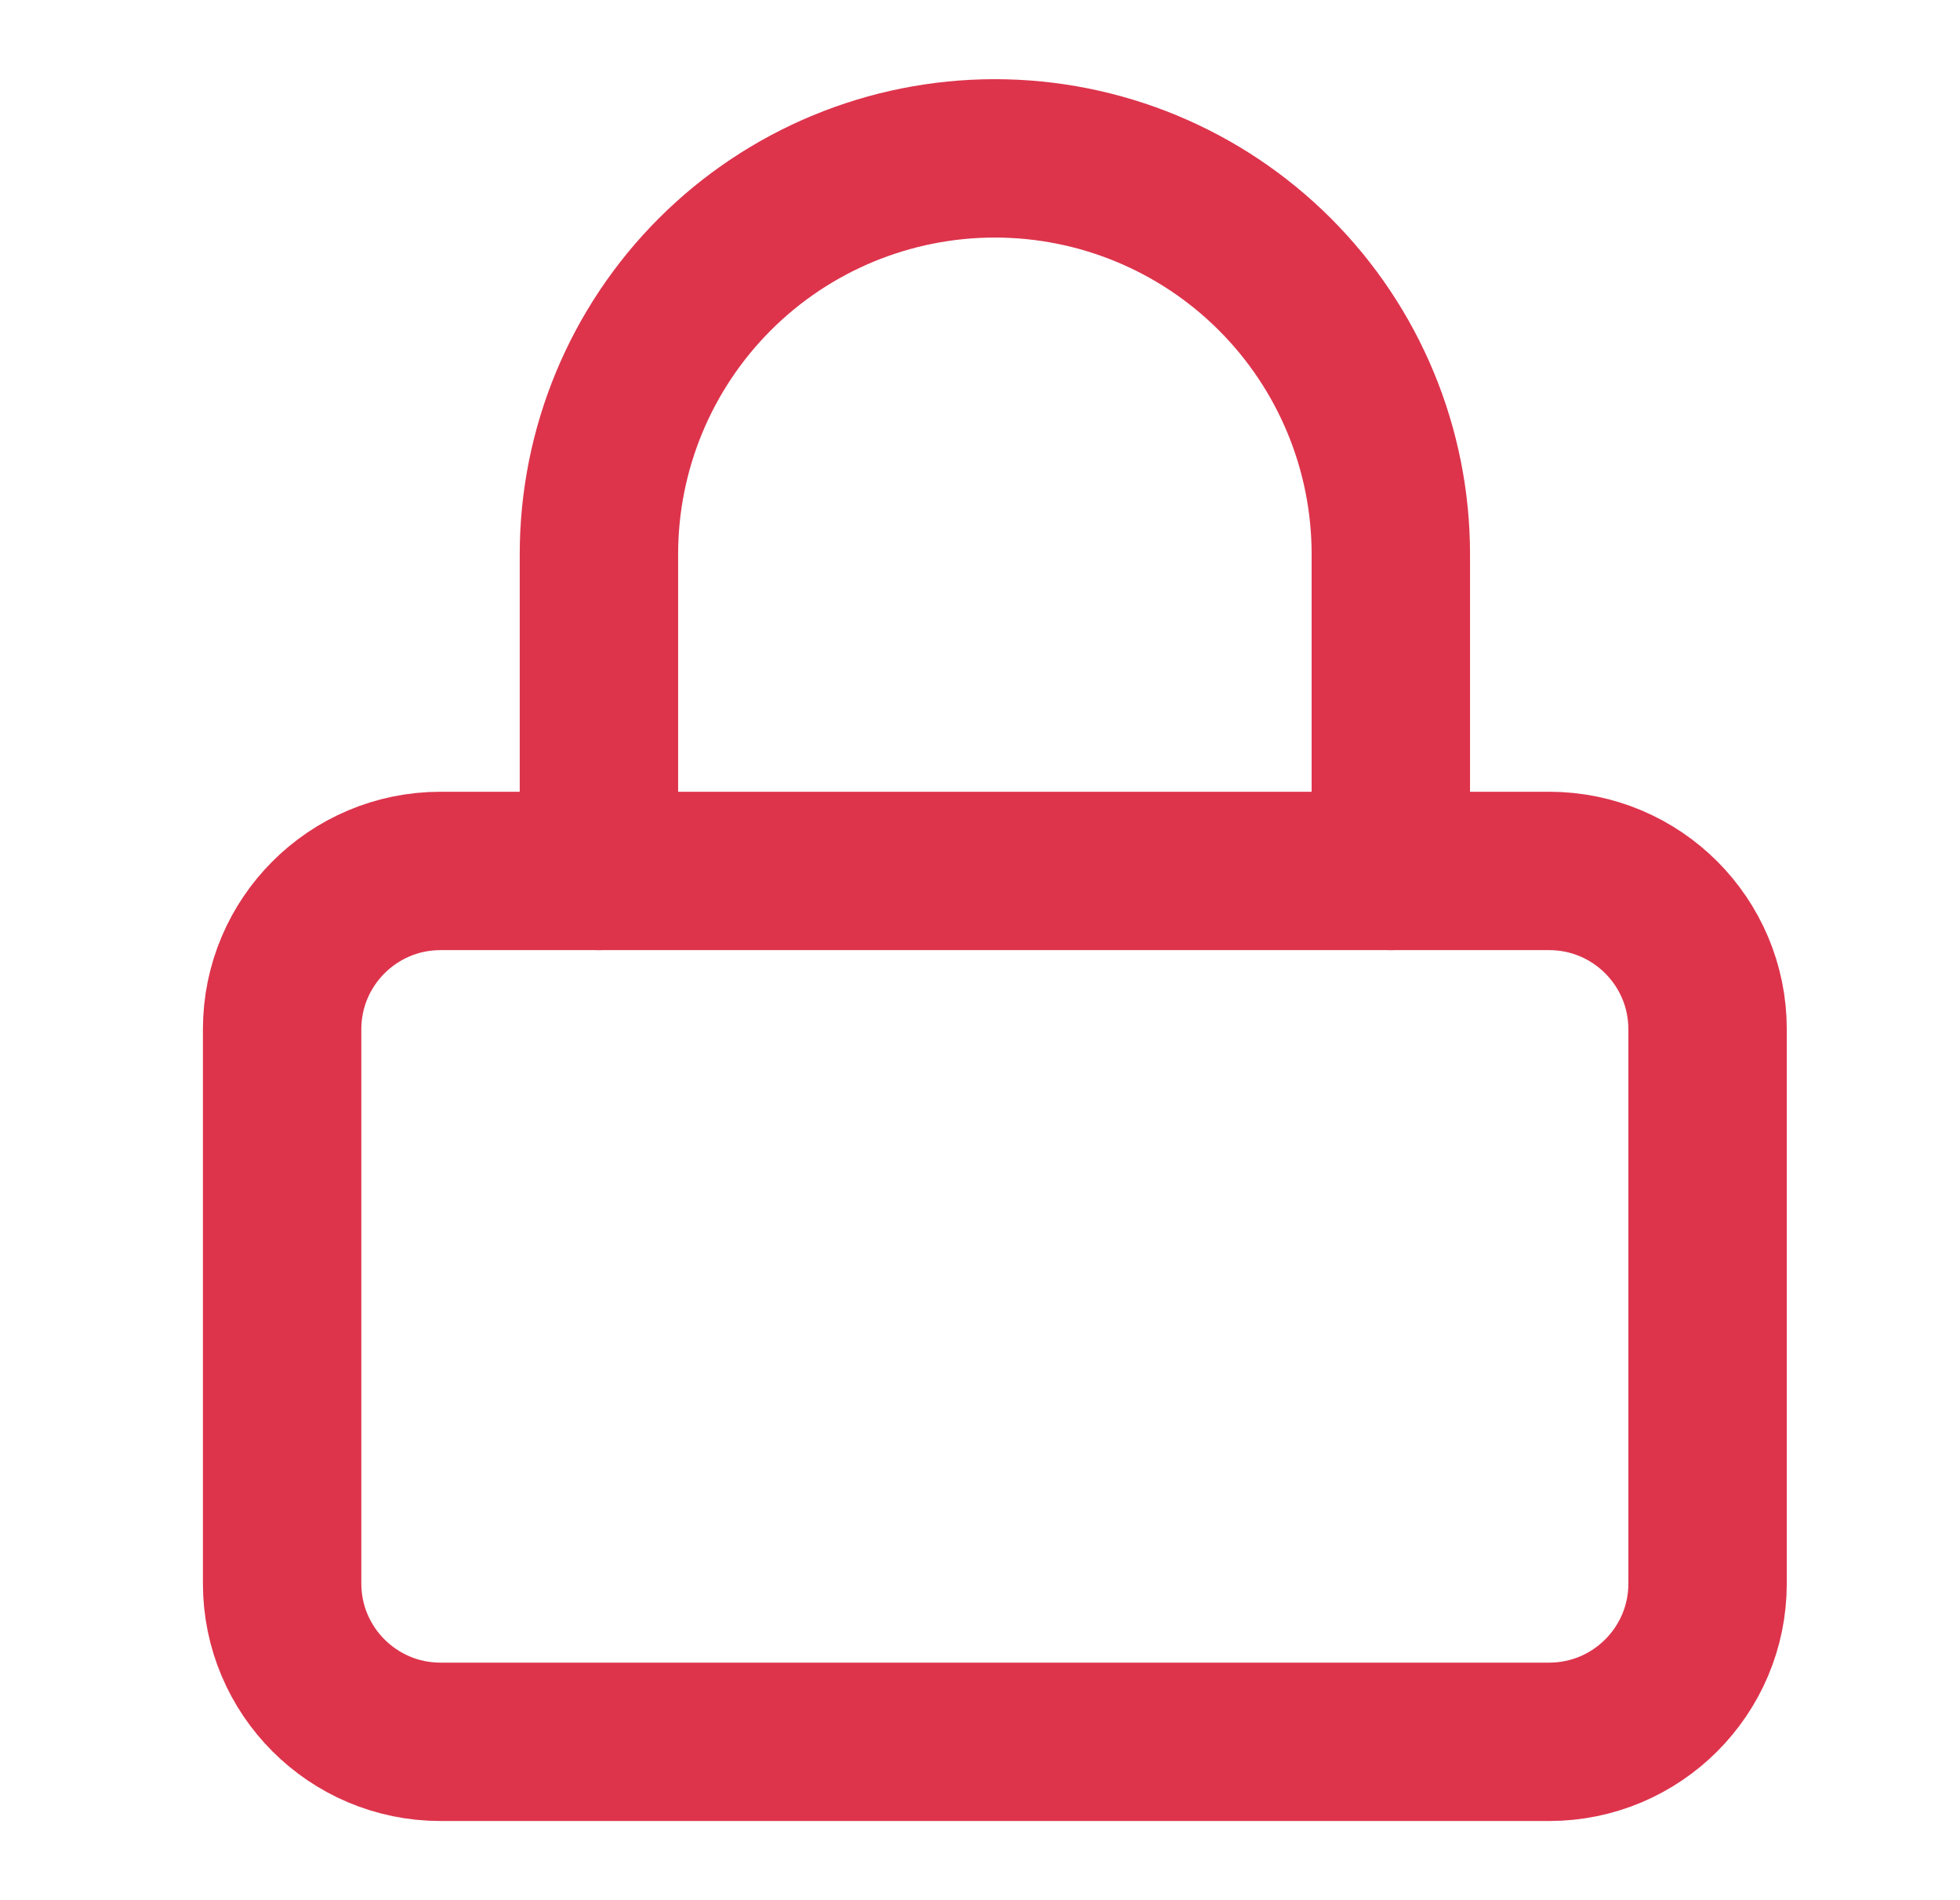 <svg width="33" height="32" viewBox="0 0 33 32" fill="none" xmlns="http://www.w3.org/2000/svg">
<path d="M26.083 14.667H7.417C5.944 14.667 4.75 15.861 4.75 17.333V26.667C4.75 28.139 5.944 29.333 7.417 29.333H26.083C27.556 29.333 28.75 28.139 28.75 26.667V17.333C28.75 15.861 27.556 14.667 26.083 14.667Z" stroke="#DD344C" stroke-width="2.667" stroke-linecap="round" stroke-linejoin="round"/>
<path d="M10.084 14.667V9.333C10.084 7.565 10.786 5.87 12.036 4.619C13.286 3.369 14.982 2.667 16.75 2.667C18.518 2.667 20.214 3.369 21.464 4.619C22.715 5.87 23.417 7.565 23.417 9.333V14.667" stroke="#DD344C" stroke-width="2.667" stroke-linecap="round" stroke-linejoin="round"/>
</svg>
